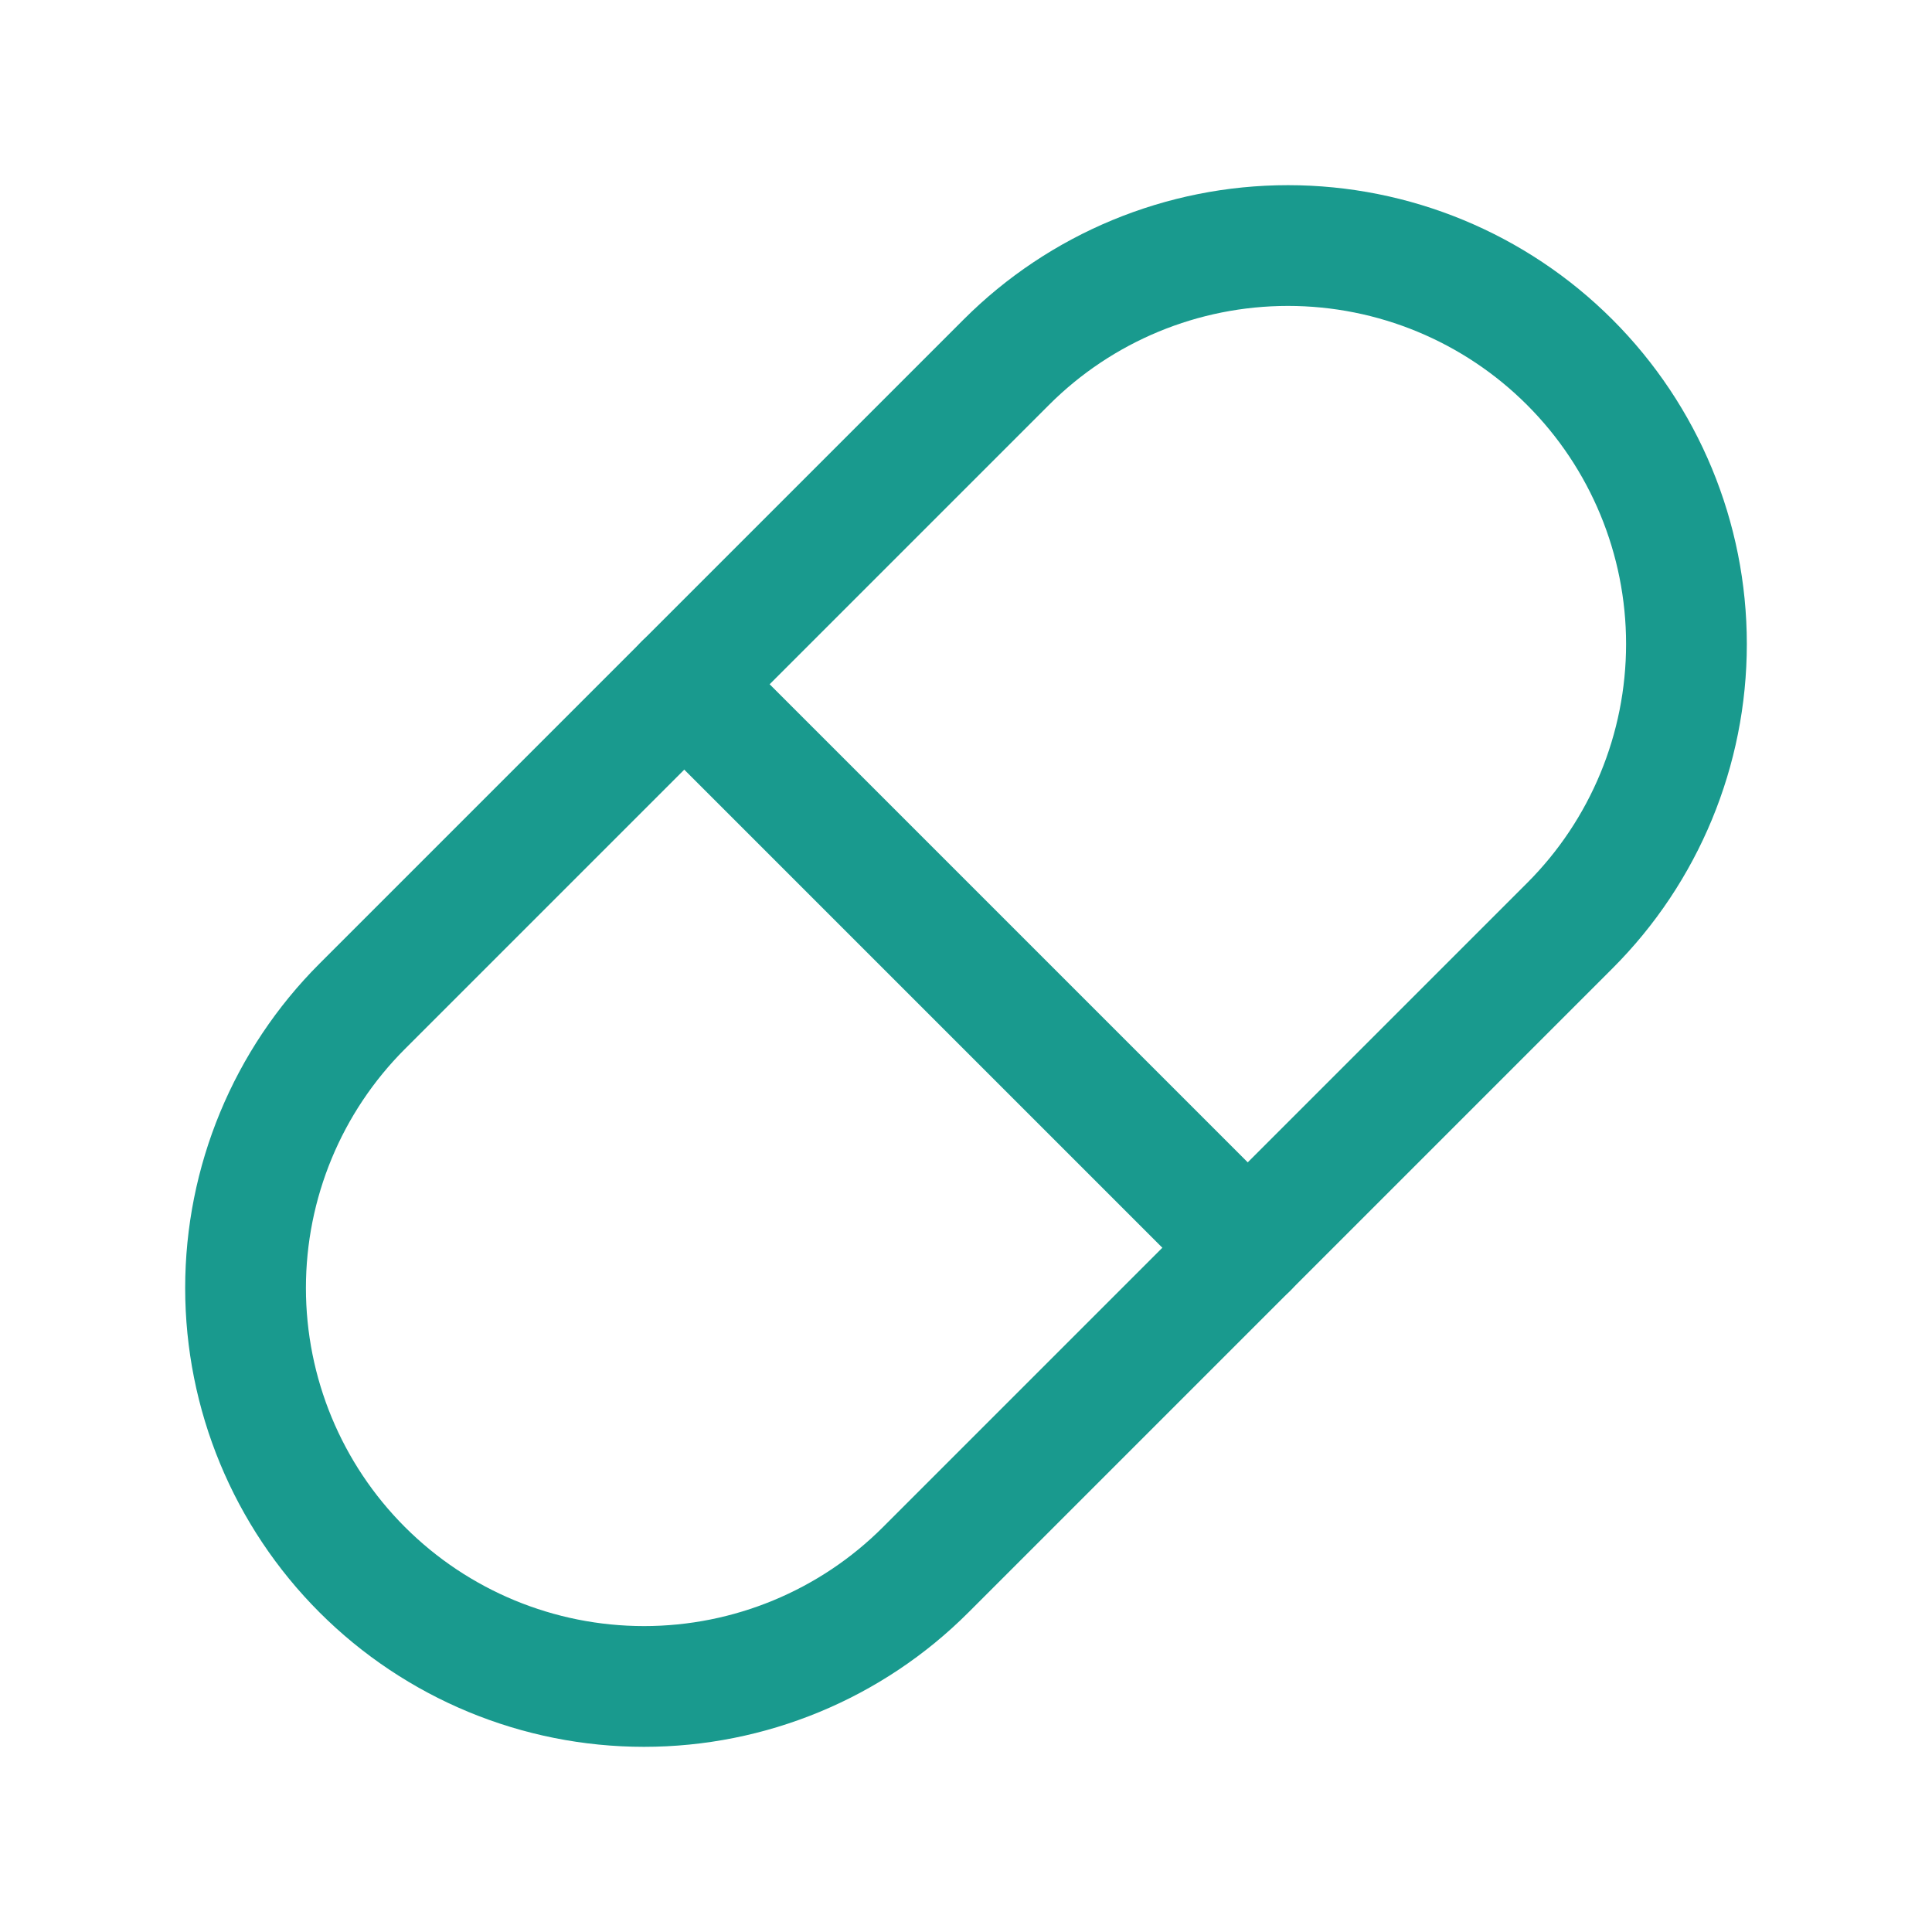 <svg width="32" height="32" viewBox="0 0 32 32" fill="none" xmlns="http://www.w3.org/2000/svg">
<g clip-path="url(#clip0_14_4916)">
<path d="M6 16.667L16.667 6C17.904 4.762 19.583 4.067 21.333 4.067C23.084 4.067 24.762 4.762 26 6C27.238 7.238 27.933 8.916 27.933 10.667C27.933 12.417 27.238 14.096 26 15.333L15.333 26C14.096 27.238 12.417 27.933 10.667 27.933C8.916 27.933 7.238 27.238 6 26C4.762 24.762 4.067 23.084 4.067 21.333C4.067 19.583 4.762 17.904 6 16.667" stroke="#199A8E" stroke-width="2" stroke-linecap="round" stroke-linejoin="round"/>
<path d="M11.333 11.333L20.667 20.667" stroke="#199A8E" stroke-width="2" stroke-linecap="round" stroke-linejoin="round"/>
</g>
<defs>
<clipPath id="clip0_14_4916">
<rect width="32" height="32" fill="white"/>
</clipPath>
</defs>
</svg>
